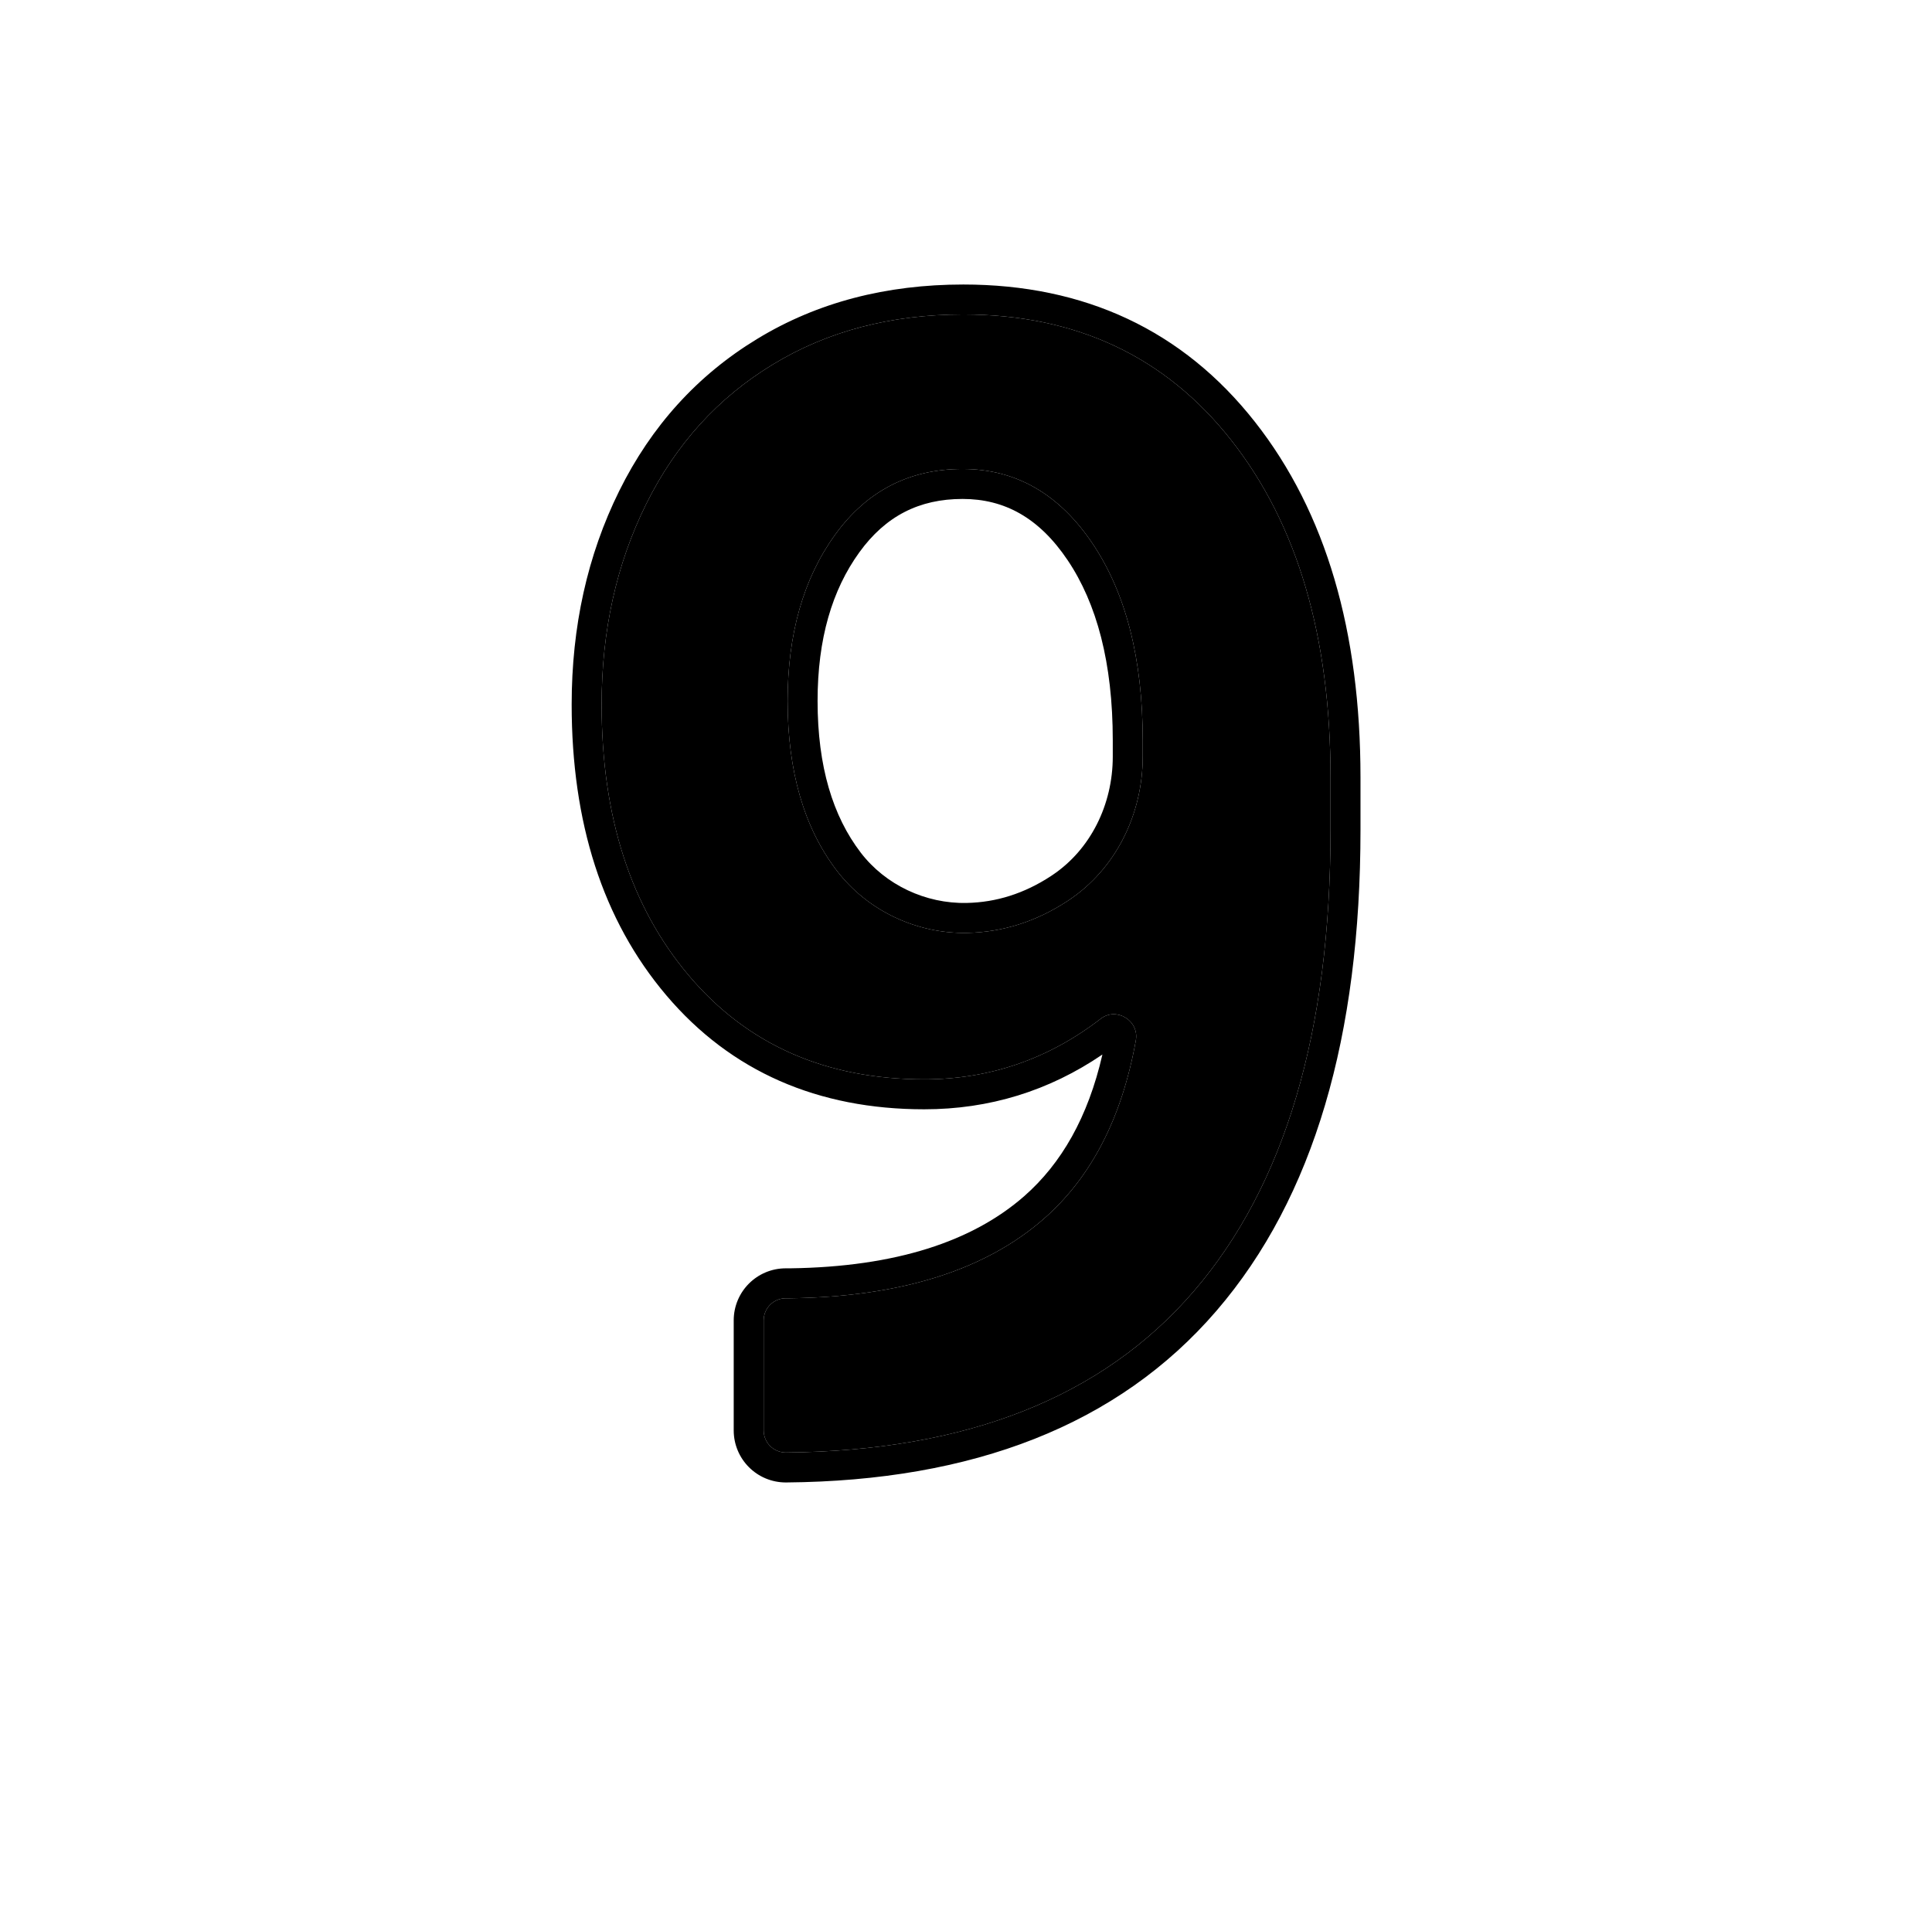 <svg width="129" height="128" viewBox="0 0 129 128" fill="none" xmlns="http://www.w3.org/2000/svg">
<g filter="url(#filter0_i_911_485)">
<path d="M75.84 74.48C76.08 73.17 74.55 72.22 73.5 73.03C70 75.73 66.07 77.08 61.71 77.08C55.15 77.08 49.92 74.78 46.02 70.18C42.12 65.58 40.17 59.54 40.17 52.05C40.17 47.13 41.16 42.67 43.14 38.67C45.12 34.67 47.94 31.56 51.6 29.34C55.26 27.11 59.5 26 64.32 26C71.84 26 77.81 28.8 82.22 34.41C86.63 40.02 88.84 47.52 88.84 56.92V60.41C88.84 73.88 85.8 84.15 79.71 91.23C73.62 98.31 64.54 101.9 52.47 102C51.65 102 50.99 101.34 50.99 100.52V93.18C50.99 92.36 51.65 91.7 52.47 91.7H52.78C60.13 91.6 65.77 89.83 69.7 86.39C72.86 83.62 74.91 79.66 75.84 74.48ZM64.59 67.3C66.96 67.25 69.19 66.54 71.28 65.17C71.3 65.16 71.32 65.14 71.34 65.13C74.52 63.02 76.3 59.35 76.3 55.53V54.45C76.3 49 75.18 44.62 72.95 41.3C70.72 37.98 67.82 36.32 64.27 36.32C60.72 36.32 57.88 37.78 55.76 40.71C53.64 43.64 52.59 47.34 52.59 51.81C52.59 56.51 53.69 60.29 55.88 63.15C57.93 65.83 61.22 67.37 64.59 67.3Z" fill="#606265" style="fill:#606265;fill:color(display-p3 0.377 0.384 0.396);fill-opacity:1;"/>
<path fill-rule="evenodd" clip-rule="evenodd" d="M75.84 74.48C76.08 73.17 74.55 72.22 73.5 73.03C70 75.73 66.07 77.08 61.71 77.08C55.15 77.08 49.92 74.78 46.02 70.18C42.12 65.58 40.17 59.54 40.17 52.05C40.17 47.13 41.16 42.67 43.14 38.67C45.12 34.67 47.94 31.56 51.6 29.34C55.26 27.11 59.5 26 64.32 26C71.84 26 77.81 28.8 82.22 34.41C86.63 40.02 88.84 47.52 88.84 56.92V60.41C88.84 73.88 85.8 84.15 79.71 91.23C73.62 98.31 64.54 101.9 52.47 102C51.65 102 50.99 101.34 50.99 100.52V93.18C50.99 92.36 51.65 91.7 52.47 91.7H52.78C60.13 91.6 65.77 89.83 69.7 86.39C72.86 83.62 74.91 79.66 75.84 74.48ZM68.382 84.886C70.874 82.701 72.651 79.604 73.608 75.422C70.041 77.852 66.06 79.08 61.71 79.08C54.621 79.08 48.811 76.564 44.494 71.473C40.219 66.431 38.17 59.896 38.17 52.05C38.17 46.854 39.218 42.086 41.347 37.783C43.488 33.458 46.563 30.057 50.561 27.631C54.573 25.187 59.182 24 64.32 24C72.414 24 78.979 27.051 83.792 33.174C88.556 39.233 90.84 47.213 90.84 56.92V60.41C90.84 74.15 87.742 84.96 81.226 92.534C74.657 100.172 64.953 103.897 52.486 104L52.478 104H52.47C50.545 104 48.99 102.445 48.99 100.52V93.18C48.99 91.255 50.545 89.7 52.47 89.7H52.766C59.825 89.602 64.933 87.904 68.382 84.886ZM70.171 63.506C68.381 64.676 66.518 65.259 64.548 65.3C61.798 65.358 59.121 64.095 57.468 61.935L57.468 61.934C55.616 59.515 54.59 56.203 54.59 51.81C54.59 47.656 55.562 44.395 57.38 41.882C59.131 39.463 61.373 38.32 64.27 38.32C67.063 38.32 69.377 39.568 71.29 42.415C73.232 45.307 74.3 49.259 74.3 54.45V55.53C74.3 58.736 72.813 61.735 70.267 63.441C70.237 63.46 70.212 63.477 70.192 63.491C70.184 63.496 70.177 63.501 70.171 63.506ZM64.59 67.3C66.96 67.25 69.19 66.54 71.28 65.17C71.29 65.165 71.3 65.157 71.31 65.15C71.32 65.142 71.33 65.135 71.34 65.13C74.52 63.02 76.3 59.35 76.3 55.53V54.45C76.3 49 75.18 44.62 72.95 41.3C70.72 37.98 67.82 36.32 64.27 36.32C60.72 36.32 57.88 37.78 55.76 40.71C53.64 43.64 52.59 47.34 52.59 51.81C52.59 56.51 53.69 60.29 55.88 63.15C57.93 65.83 61.22 67.37 64.59 67.3Z" fill="#606265" style="fill:#606265;fill:color(display-p3 0.377 0.384 0.396);fill-opacity:1;"/>
</g>
<defs>
<filter id="filter0_i_911_485" x="38.17" y="24" width="52.67" height="80" filterUnits="userSpaceOnUse" color-interpolation-filters="sRGB">
<feFlood flood-opacity="0" result="BackgroundImageFix"/>
<feBlend mode="normal" in="SourceGraphic" in2="BackgroundImageFix" result="shape"/>
<feColorMatrix in="SourceAlpha" type="matrix" values="0 0 0 0 0 0 0 0 0 0 0 0 0 0 0 0 0 0 127 0" result="hardAlpha"/>
<feOffset dy="-5"/>
<feComposite in2="hardAlpha" operator="arithmetic" k2="-1" k3="1"/>
<feColorMatrix type="matrix" values="0 0 0 0 0 0 0 0 0 0 0 0 0 0 0 0 0 0 0.25 0"/>
<feBlend mode="normal" in2="shape" result="effect1_innerShadow_911_485"/>
</filter>
</defs>
</svg>
